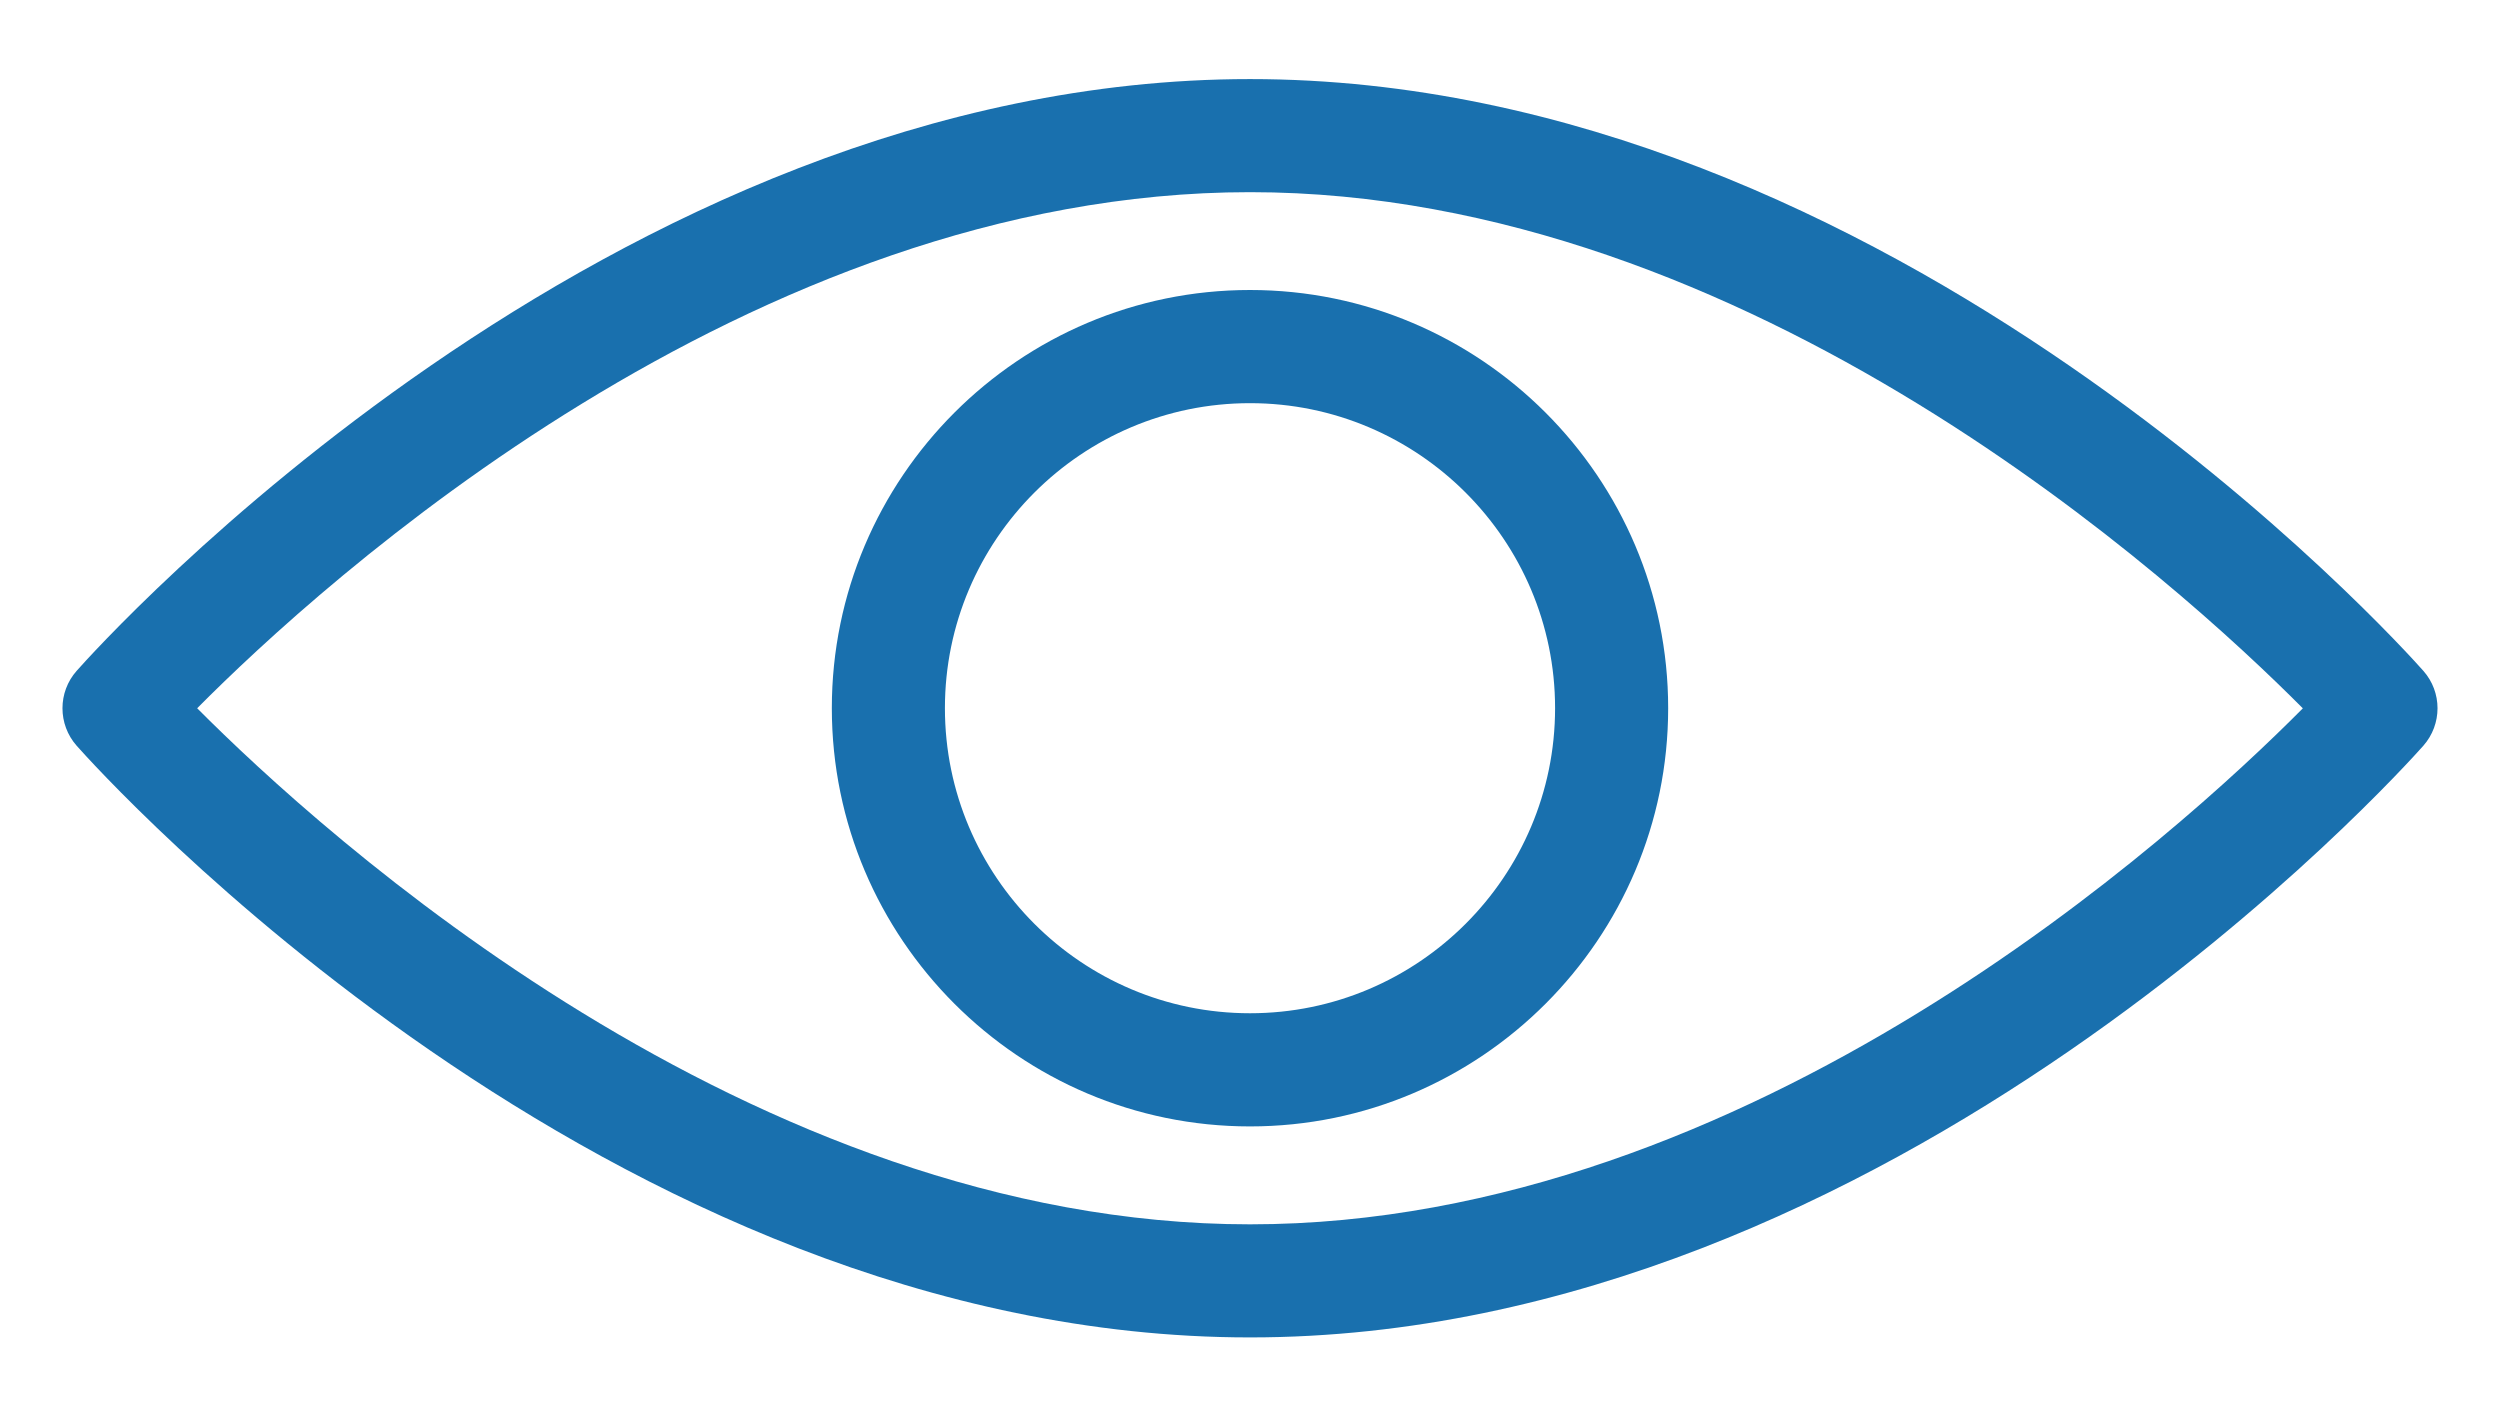 <svg width="30" height="17" viewBox="0 0 30 17" fill="none" xmlns="http://www.w3.org/2000/svg">
<path d="M15 16.049C7.288 16.049 1.177 9.238 0.92 8.949C0.693 8.692 0.693 8.306 0.92 8.05C1.177 7.76 7.288 0.949 15 0.949C22.712 0.949 28.823 7.76 29.08 8.05C29.307 8.306 29.307 8.692 29.08 8.949C28.823 9.238 22.712 16.049 15 16.049ZM2.366 8.499C3.852 9.992 9.003 14.692 15 14.692C21.008 14.692 26.151 9.994 27.634 8.5C26.148 7.006 20.997 2.306 15 2.306C8.992 2.306 3.849 7.005 2.366 8.499Z" fill="#1970AE"/>
<path d="M15 13.517C12.233 13.517 9.982 11.265 9.982 8.498C9.982 5.731 12.233 3.48 15 3.48C17.767 3.48 20.018 5.731 20.018 8.498C20.018 11.265 17.767 13.517 15 13.517ZM15 4.838C12.981 4.838 11.339 6.48 11.339 8.498C11.339 10.517 12.981 12.159 15 12.159C17.019 12.159 18.661 10.517 18.661 8.498C18.661 6.48 17.019 4.838 15 4.838Z" fill="#1970AE"/>
</svg>
